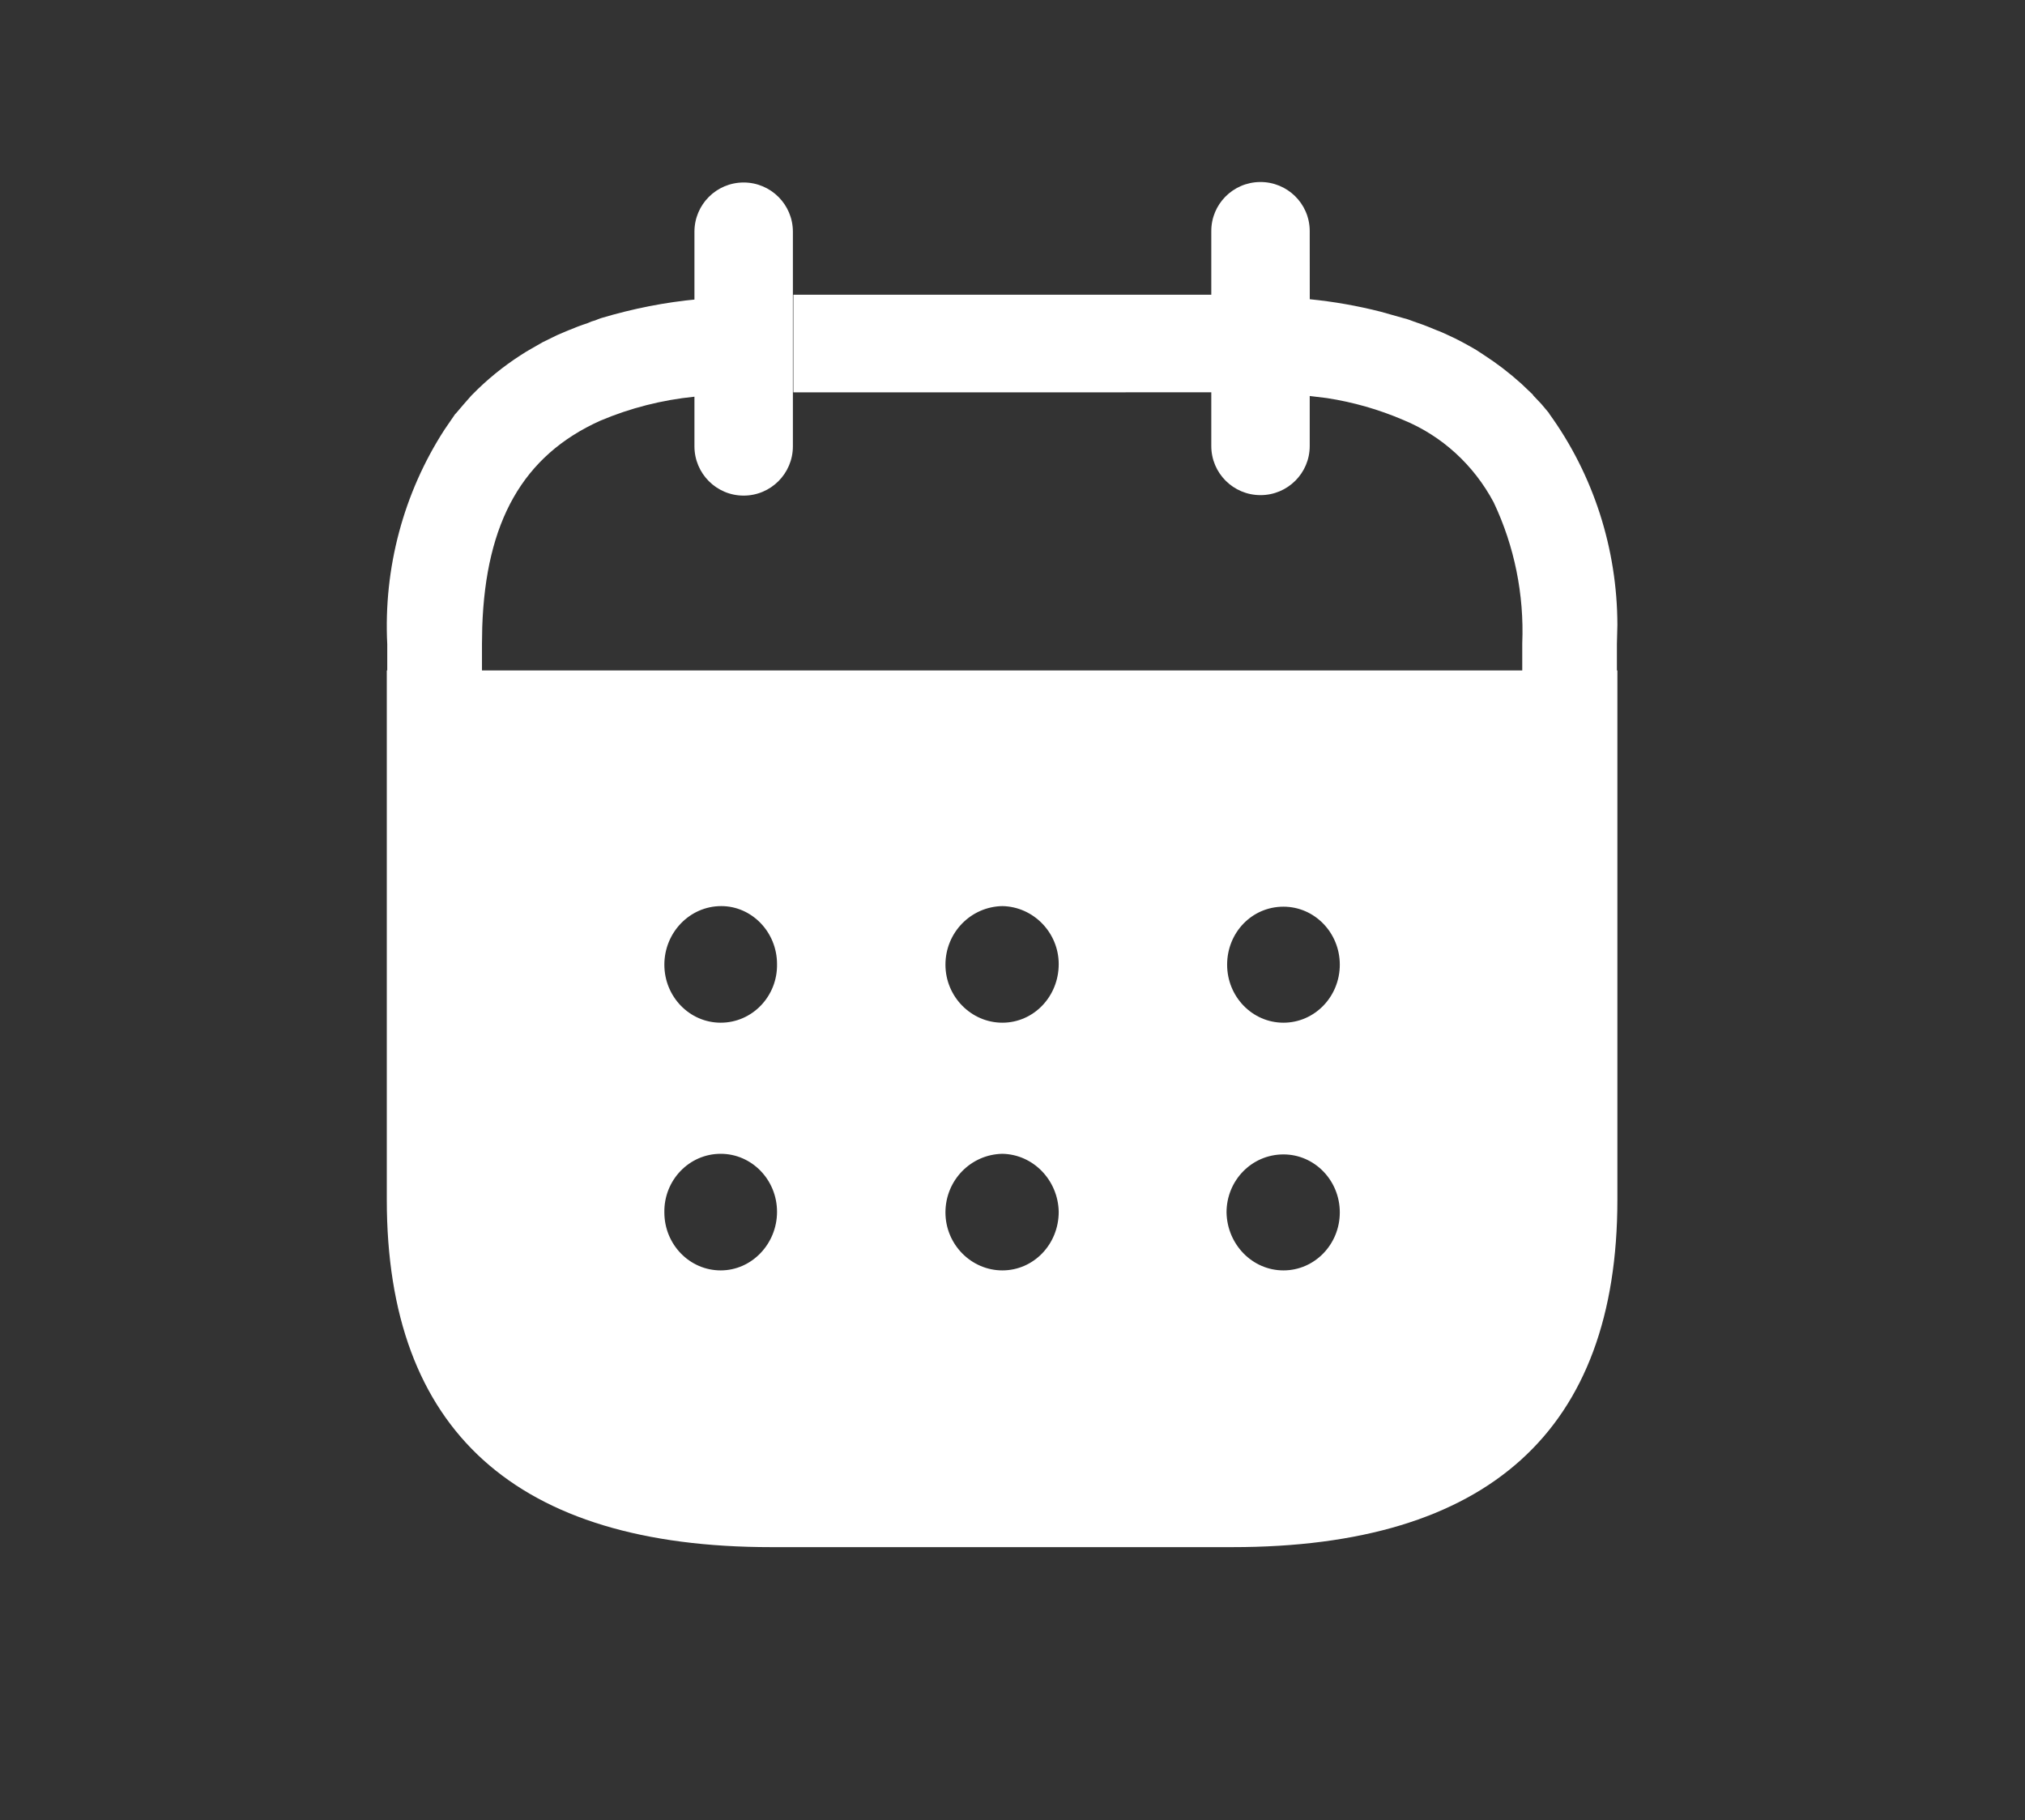 <svg width="89" height="80" viewBox="0 0 89 80" fill="none" xmlns="http://www.w3.org/2000/svg">
<rect x="0" y="0" width="89" height="80" fill="#333333" stroke="none"/>
<path d="M17.02 28.317C16.851 24.968 17.739 21.659 19.535 18.885L20.002 18.203L20.041 18.166L20.366 17.785L20.706 17.397L20.745 17.357C21.394 16.692 22.113 16.107 22.889 15.608L23.108 15.469L23.327 15.341L23.843 15.045C24.052 14.946 24.278 14.828 24.487 14.729C24.639 14.671 24.791 14.593 24.943 14.535C25.229 14.414 25.534 14.297 25.838 14.198C25.941 14.147 26.049 14.107 26.16 14.081L26.283 14.031L26.418 13.982C27.804 13.568 29.23 13.282 30.67 13.152L30.521 13.169V10.185C30.521 8.989 31.488 8.021 32.683 8.021C33.879 8.021 34.848 8.989 34.848 10.185V19.616C34.848 20.813 33.879 21.783 32.683 21.783C31.488 21.783 30.521 20.813 30.521 19.616L30.521 17.436C29.102 17.578 27.708 17.93 26.387 18.489C22.976 20.021 21.349 22.939 21.195 27.562L21.183 28.306V29.468H66.904V28.277C66.991 26.136 66.561 24.005 65.648 22.08C64.772 20.433 63.37 19.154 61.677 18.459C60.598 17.996 59.469 17.673 58.314 17.496L57.563 17.405L57.563 19.605C57.563 20.797 56.595 21.762 55.4 21.762C54.205 21.762 53.237 20.797 53.237 19.605L53.237 17.243L34.869 17.245V12.954L53.237 12.953L53.237 10.172C53.226 8.981 54.189 8.008 55.384 8C56.579 7.992 57.555 8.949 57.563 10.14L57.565 13.152C58.615 13.256 59.656 13.439 60.681 13.7L61.7 13.987C61.782 14.003 61.844 14.025 61.958 14.065C62.071 14.105 62.166 14.145 62.28 14.182C62.581 14.281 62.862 14.398 63.154 14.519C63.321 14.577 63.476 14.655 63.607 14.713C63.834 14.812 64.066 14.93 64.251 15.028C64.442 15.127 64.625 15.237 64.785 15.325C64.945 15.413 65.069 15.512 65.203 15.592C65.786 15.968 66.341 16.393 66.859 16.86L67.365 17.341L67.388 17.381L67.742 17.755L68.074 18.15L68.092 18.187C70.036 20.871 71.081 24.131 71.085 27.47L71.064 28.306V29.468H71.085V52.73C71.085 62.875 65.41 68 54.165 68H33.893C22.674 68 17 62.875 17 52.73V29.468H17.02V28.317ZM56.409 50.739C55.017 50.739 53.907 51.881 53.907 53.288C53.933 54.696 55.042 55.837 56.409 55.837C57.776 55.837 58.885 54.696 58.885 53.288C58.885 51.881 57.776 50.739 56.409 50.739ZM44.055 50.712C42.662 50.739 41.553 51.881 41.553 53.288C41.553 54.696 42.688 55.837 44.055 55.837C45.422 55.837 46.531 54.696 46.531 53.262C46.505 51.881 45.422 50.739 44.055 50.712ZM31.675 50.712C30.283 50.712 29.174 51.881 29.199 53.288C29.199 54.696 30.308 55.837 31.675 55.837C33.042 55.837 34.151 54.669 34.151 53.262C34.151 51.854 33.042 50.712 31.675 50.712ZM56.409 39.851C55.017 39.851 53.933 40.993 53.933 42.4C53.933 43.808 55.042 44.95 56.409 44.95C57.776 44.95 58.885 43.808 58.885 42.4C58.885 40.993 57.776 39.851 56.409 39.851ZM44.055 39.825C42.662 39.851 41.553 40.993 41.553 42.4C41.553 43.808 42.688 44.95 44.055 44.95C45.422 44.95 46.531 43.808 46.531 42.374C46.531 40.993 45.422 39.851 44.055 39.825ZM31.701 39.825C30.308 39.825 29.199 40.993 29.199 42.4C29.199 43.808 30.308 44.95 31.675 44.95C33.068 44.95 34.177 43.781 34.151 42.374C34.151 40.966 33.042 39.825 31.701 39.825Z" fill="white"/>
</svg>
